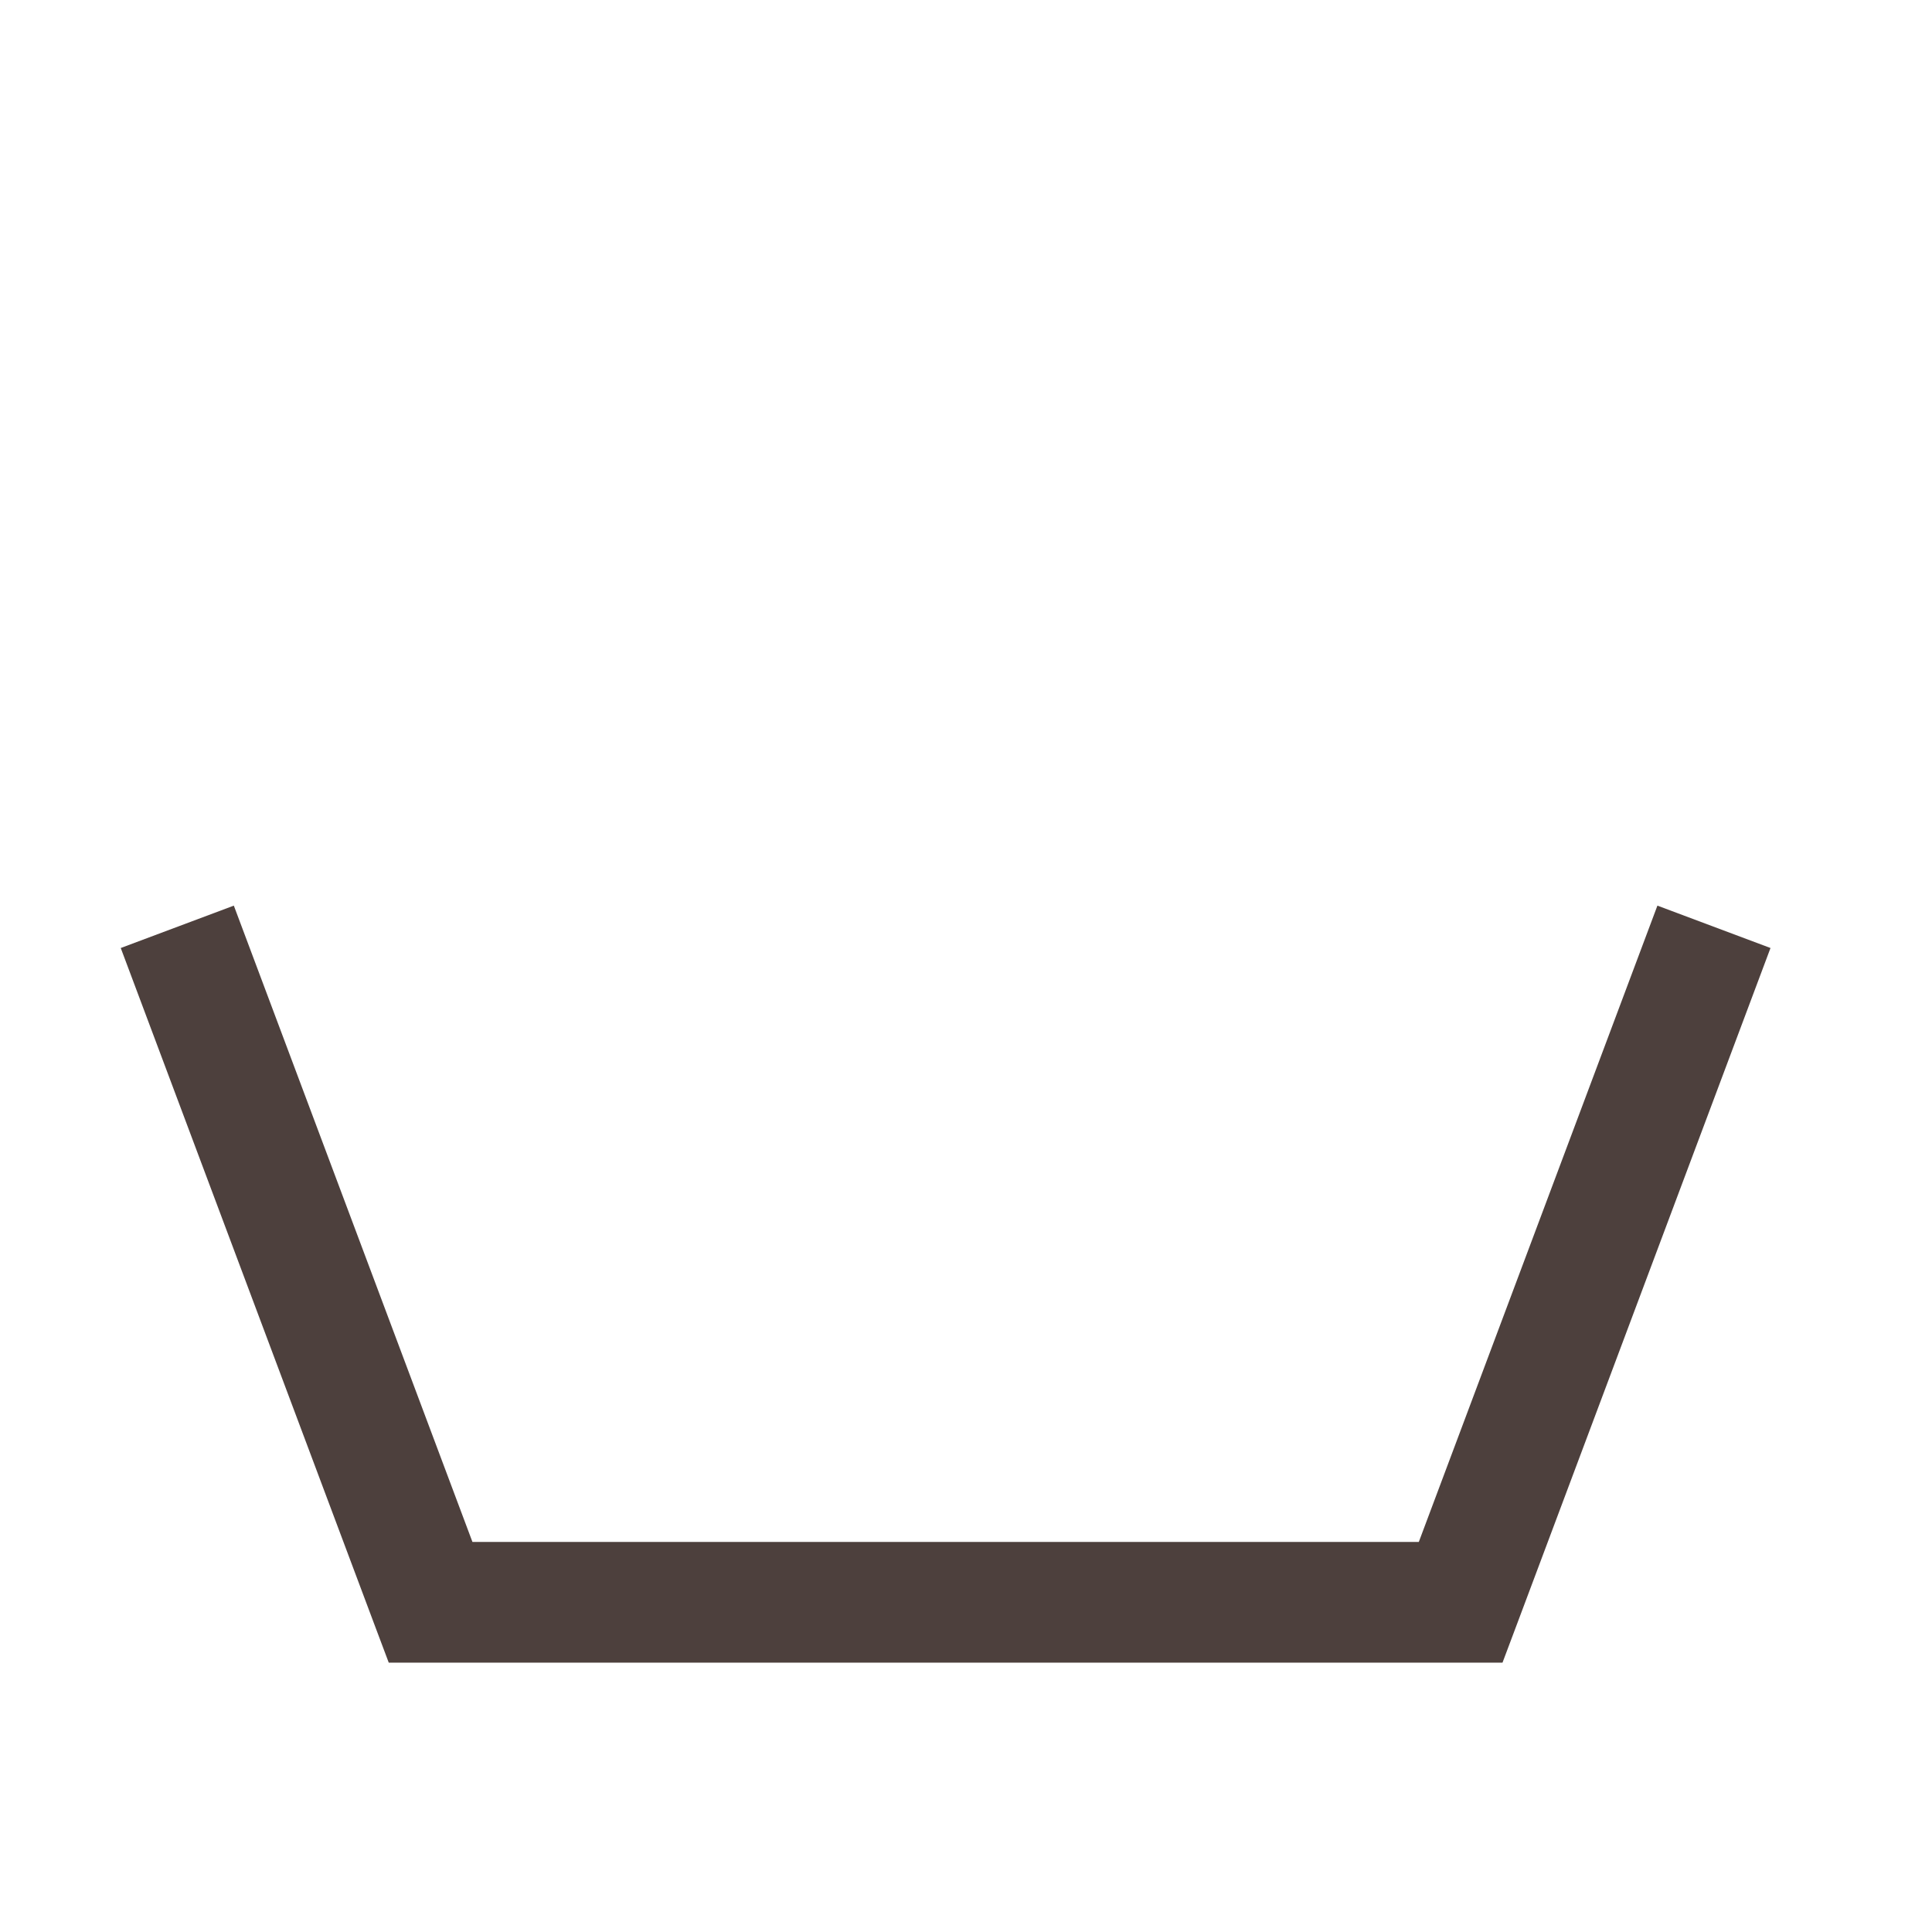 <svg width="32" height="32" viewBox="0 0 32 32" fill="none" xmlns="http://www.w3.org/2000/svg">
<path fill-rule="evenodd" clip-rule="evenodd" d="M2 15.702L6.195 26.89L6.439 27.539H7.132H7.411H23.914H24.193H24.886L25.13 26.89L29.325 15.702L27.452 15L23.5 25.539H7.825L3.873 15L2 15.702Z" fill="#4D403D"/>
</svg>
